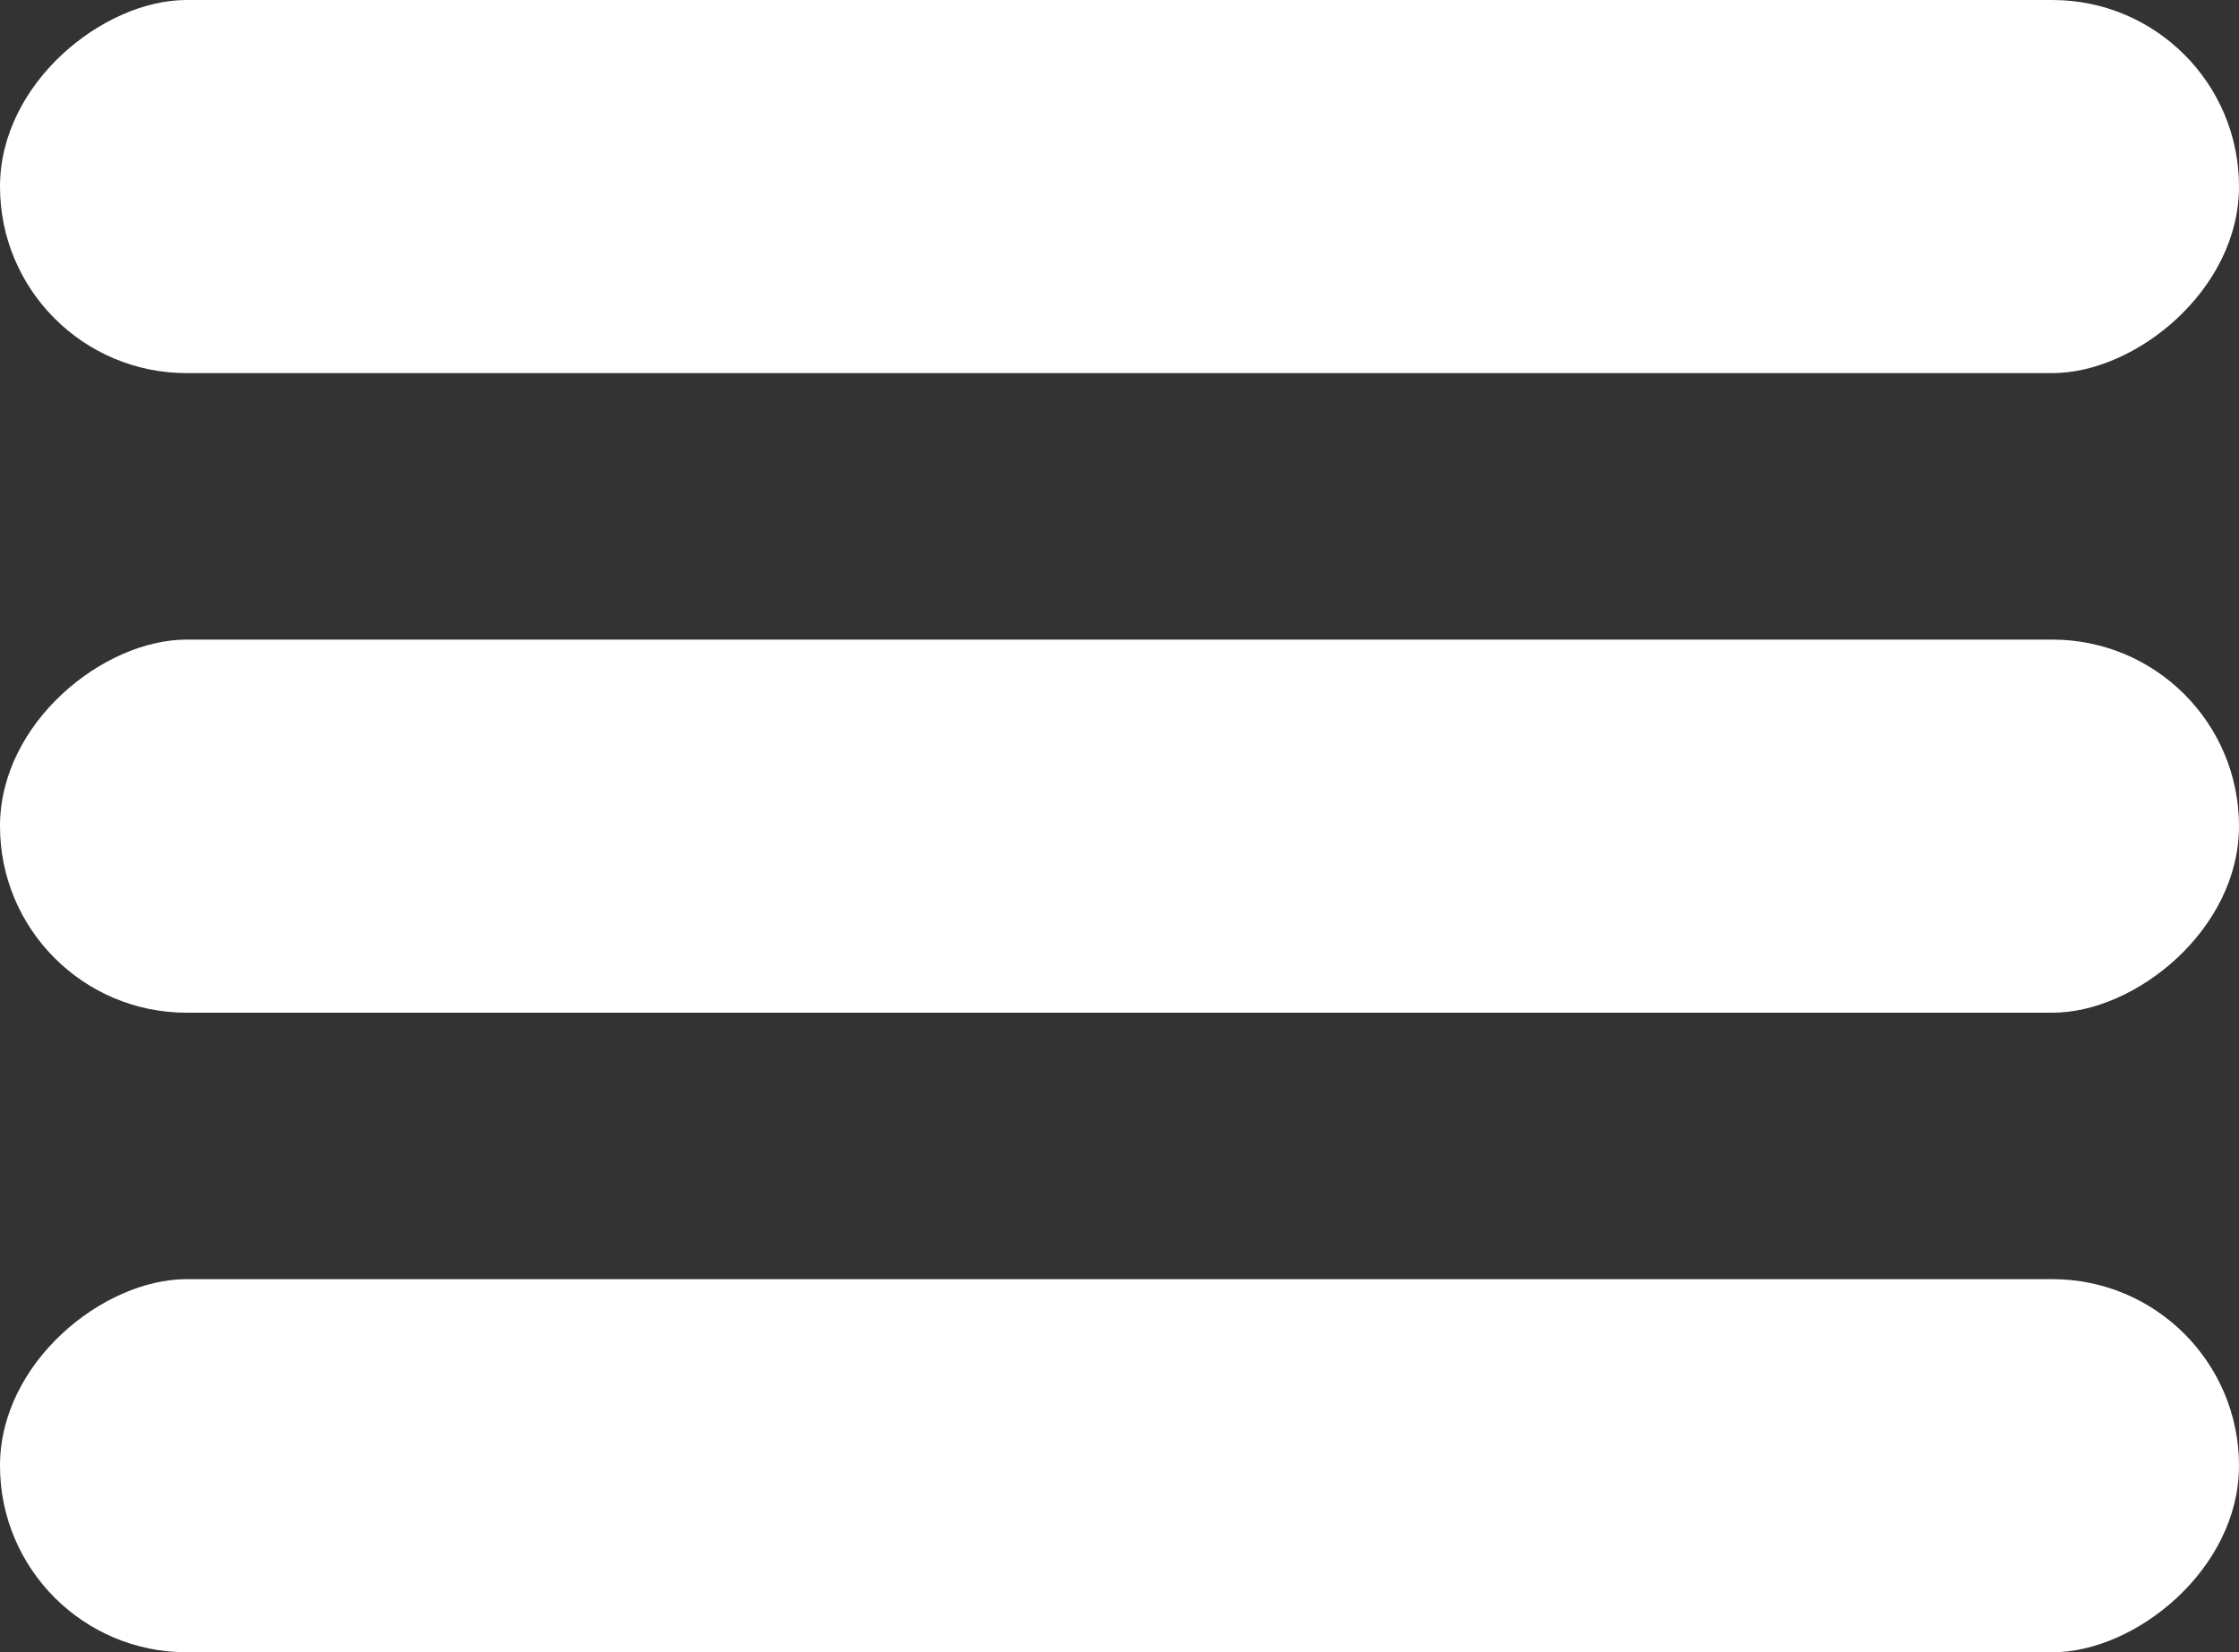 <svg xmlns="http://www.w3.org/2000/svg" width="42.771" height="31.569" viewBox="0 0 42.771 31.569">
  <rect x="0" y="0" width="42.771" height="31.569" fill="#333333" stroke="none"/>
  <g id="Group_4" data-name="Group 4" transform="translate(-364 -19.389)">
    <rect id="Rectangle_3" data-name="Rectangle 3" width="7.129" height="42.771" rx="3.564" transform="translate(406.771 19.389) rotate(90)" fill="#fff"/>
    <rect id="Rectangle_3-2" data-name="Rectangle 3" width="7.129" height="42.771" rx="3.564" transform="translate(406.771 31.61) rotate(90)" fill="#fff"/>
    <rect id="Rectangle_3-3" data-name="Rectangle 3" width="7.129" height="42.771" rx="3.564" transform="translate(406.771 43.83) rotate(90)" fill="#fff"/>
  </g>
</svg>
